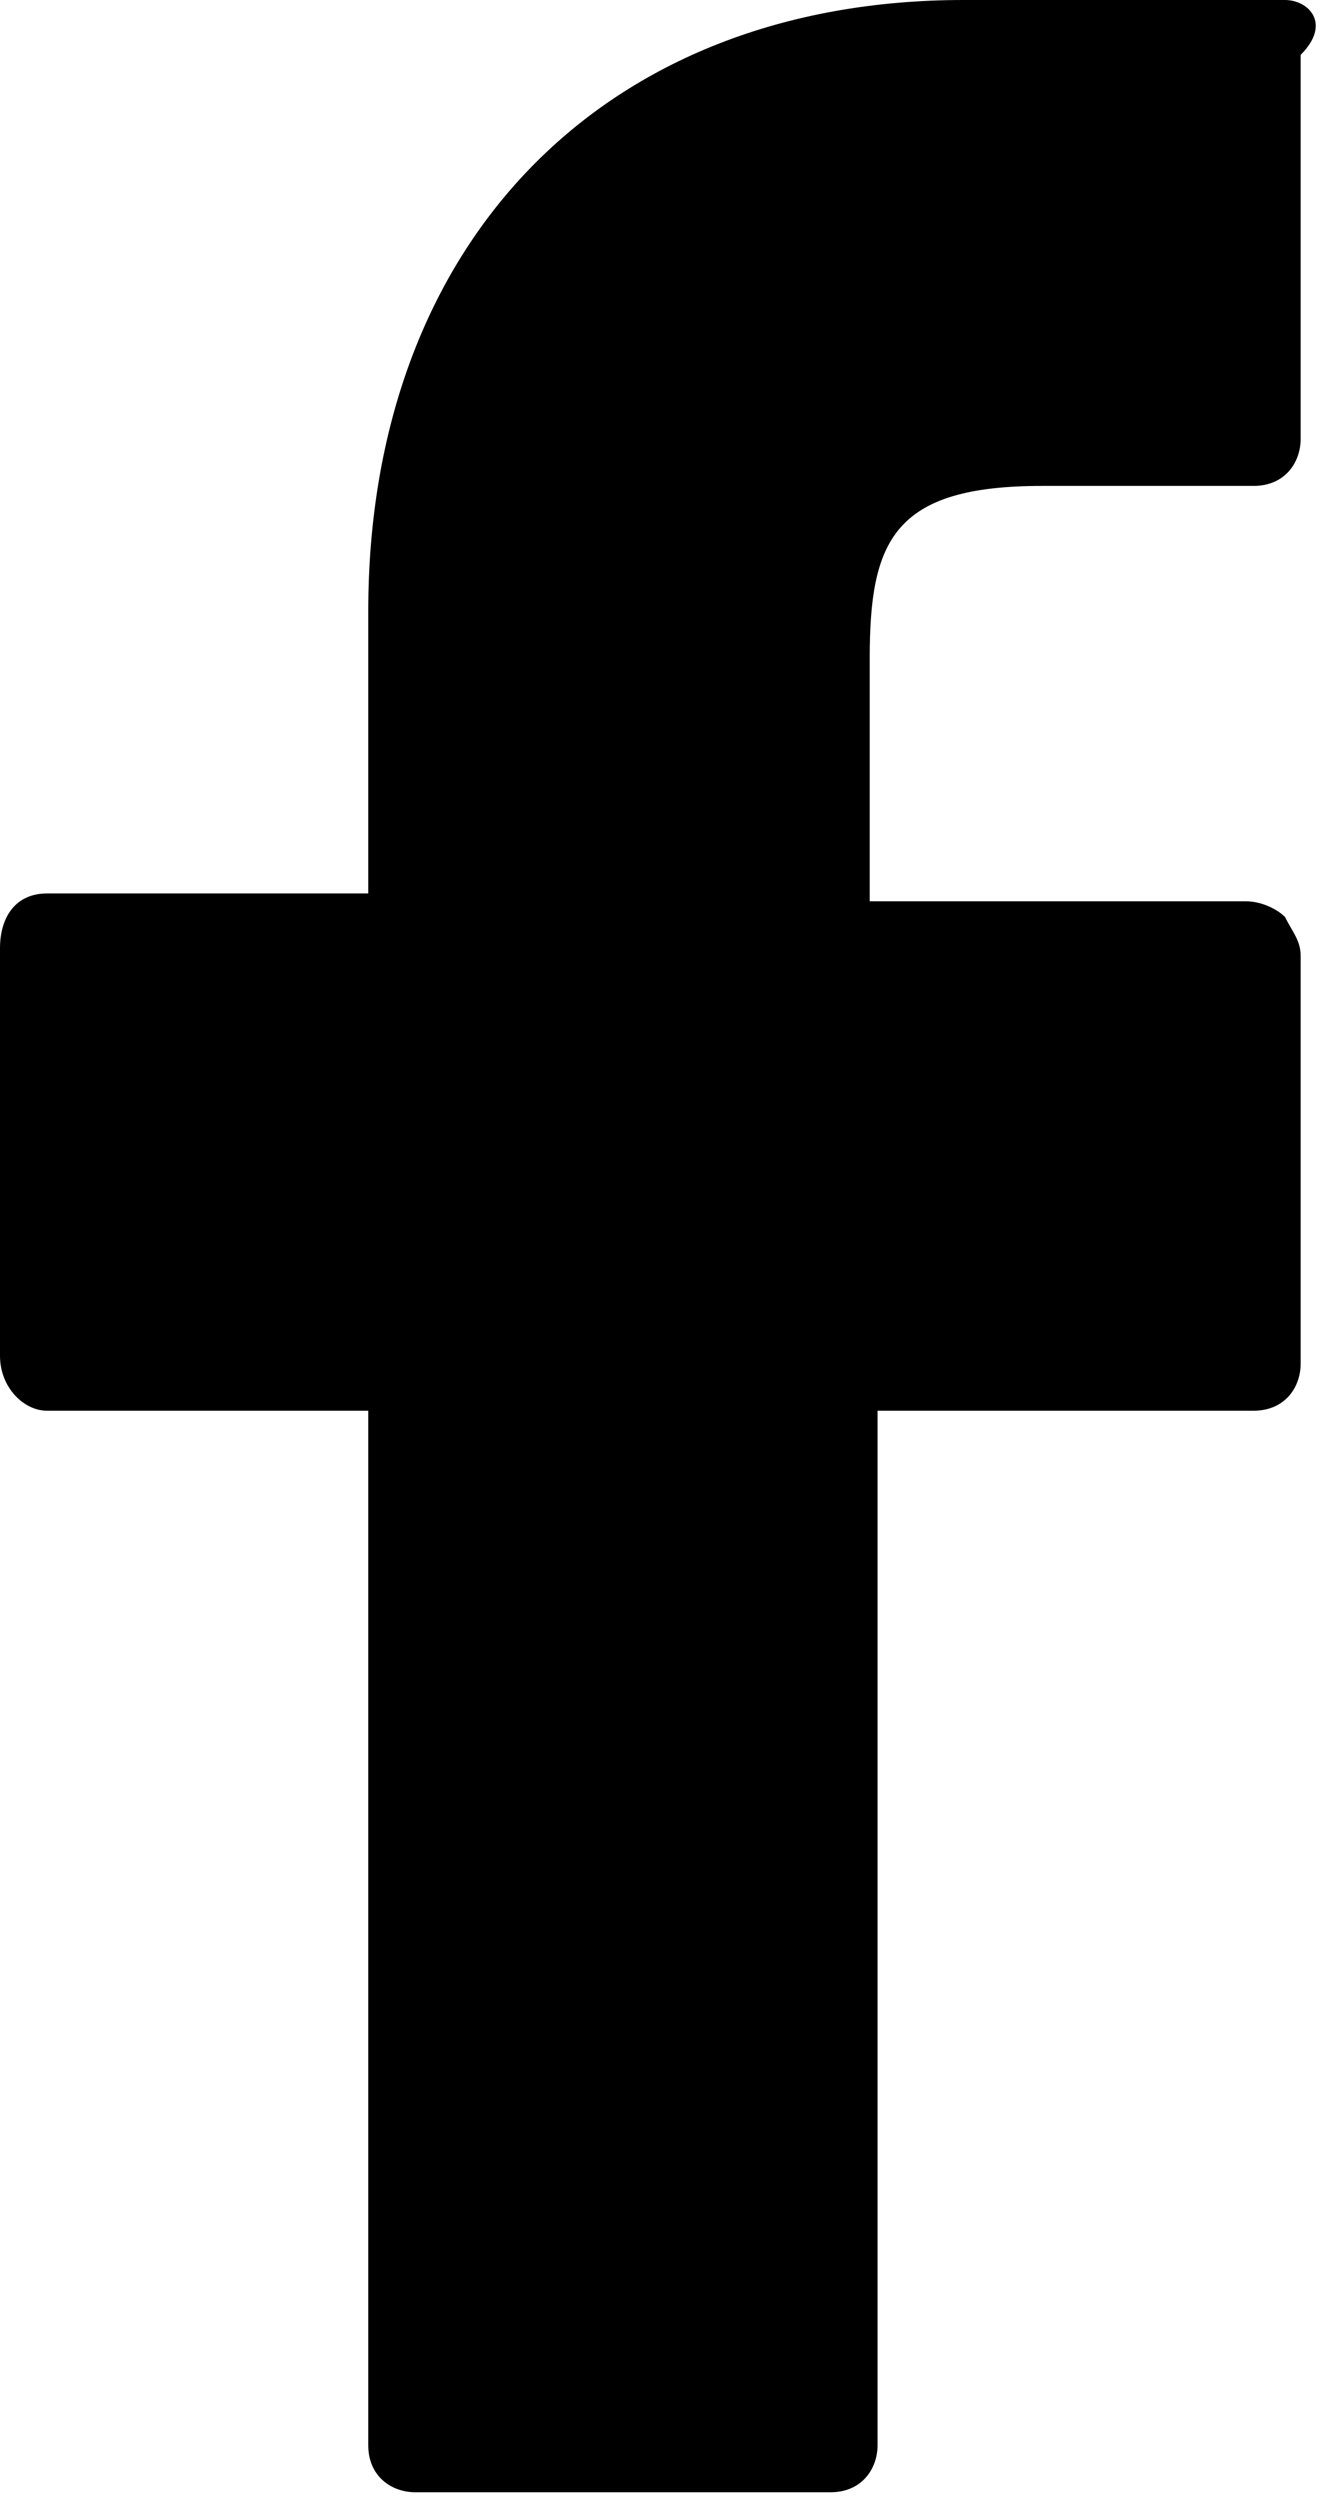 <?xml version="1.0" encoding="utf-8"?>
<!-- Generator: Adobe Illustrator 24.0.3, SVG Export Plug-In . SVG Version: 6.00 Build 0)  -->
<svg version="1.1" id="Layer_1" xmlns="http://www.w3.org/2000/svg" xmlns:xlink="http://www.w3.org/1999/xlink" x="0px" y="0px"
	 viewBox="0 0 17 31.9" style="enable-background:new 0 0 17 31.9;" xml:space="preserve">
<path d="M16.4,0l-4.1,0C7.7,0,4.7,3.1,4.7,7.8v3.6H0.6c-0.4,0-0.6,0.3-0.6,0.7v5.2C0,17.7,0.3,18,0.6,18h4.1v13.2
	c0,0.4,0.3,0.6,0.6,0.6h5.3c0.4,0,0.6-0.3,0.6-0.6V18h4.8c0.4,0,0.6-0.3,0.6-0.6l0-5.2c0-0.2-0.1-0.3-0.2-0.5
	c-0.1-0.1-0.3-0.2-0.5-0.2h-4.8V8.4c0-1.5,0.3-2.2,2.2-2.2l2.7,0c0.4,0,0.6-0.3,0.6-0.6V0.7C17,0.3,16.7,0,16.4,0L16.4,0z"/>
</svg>
